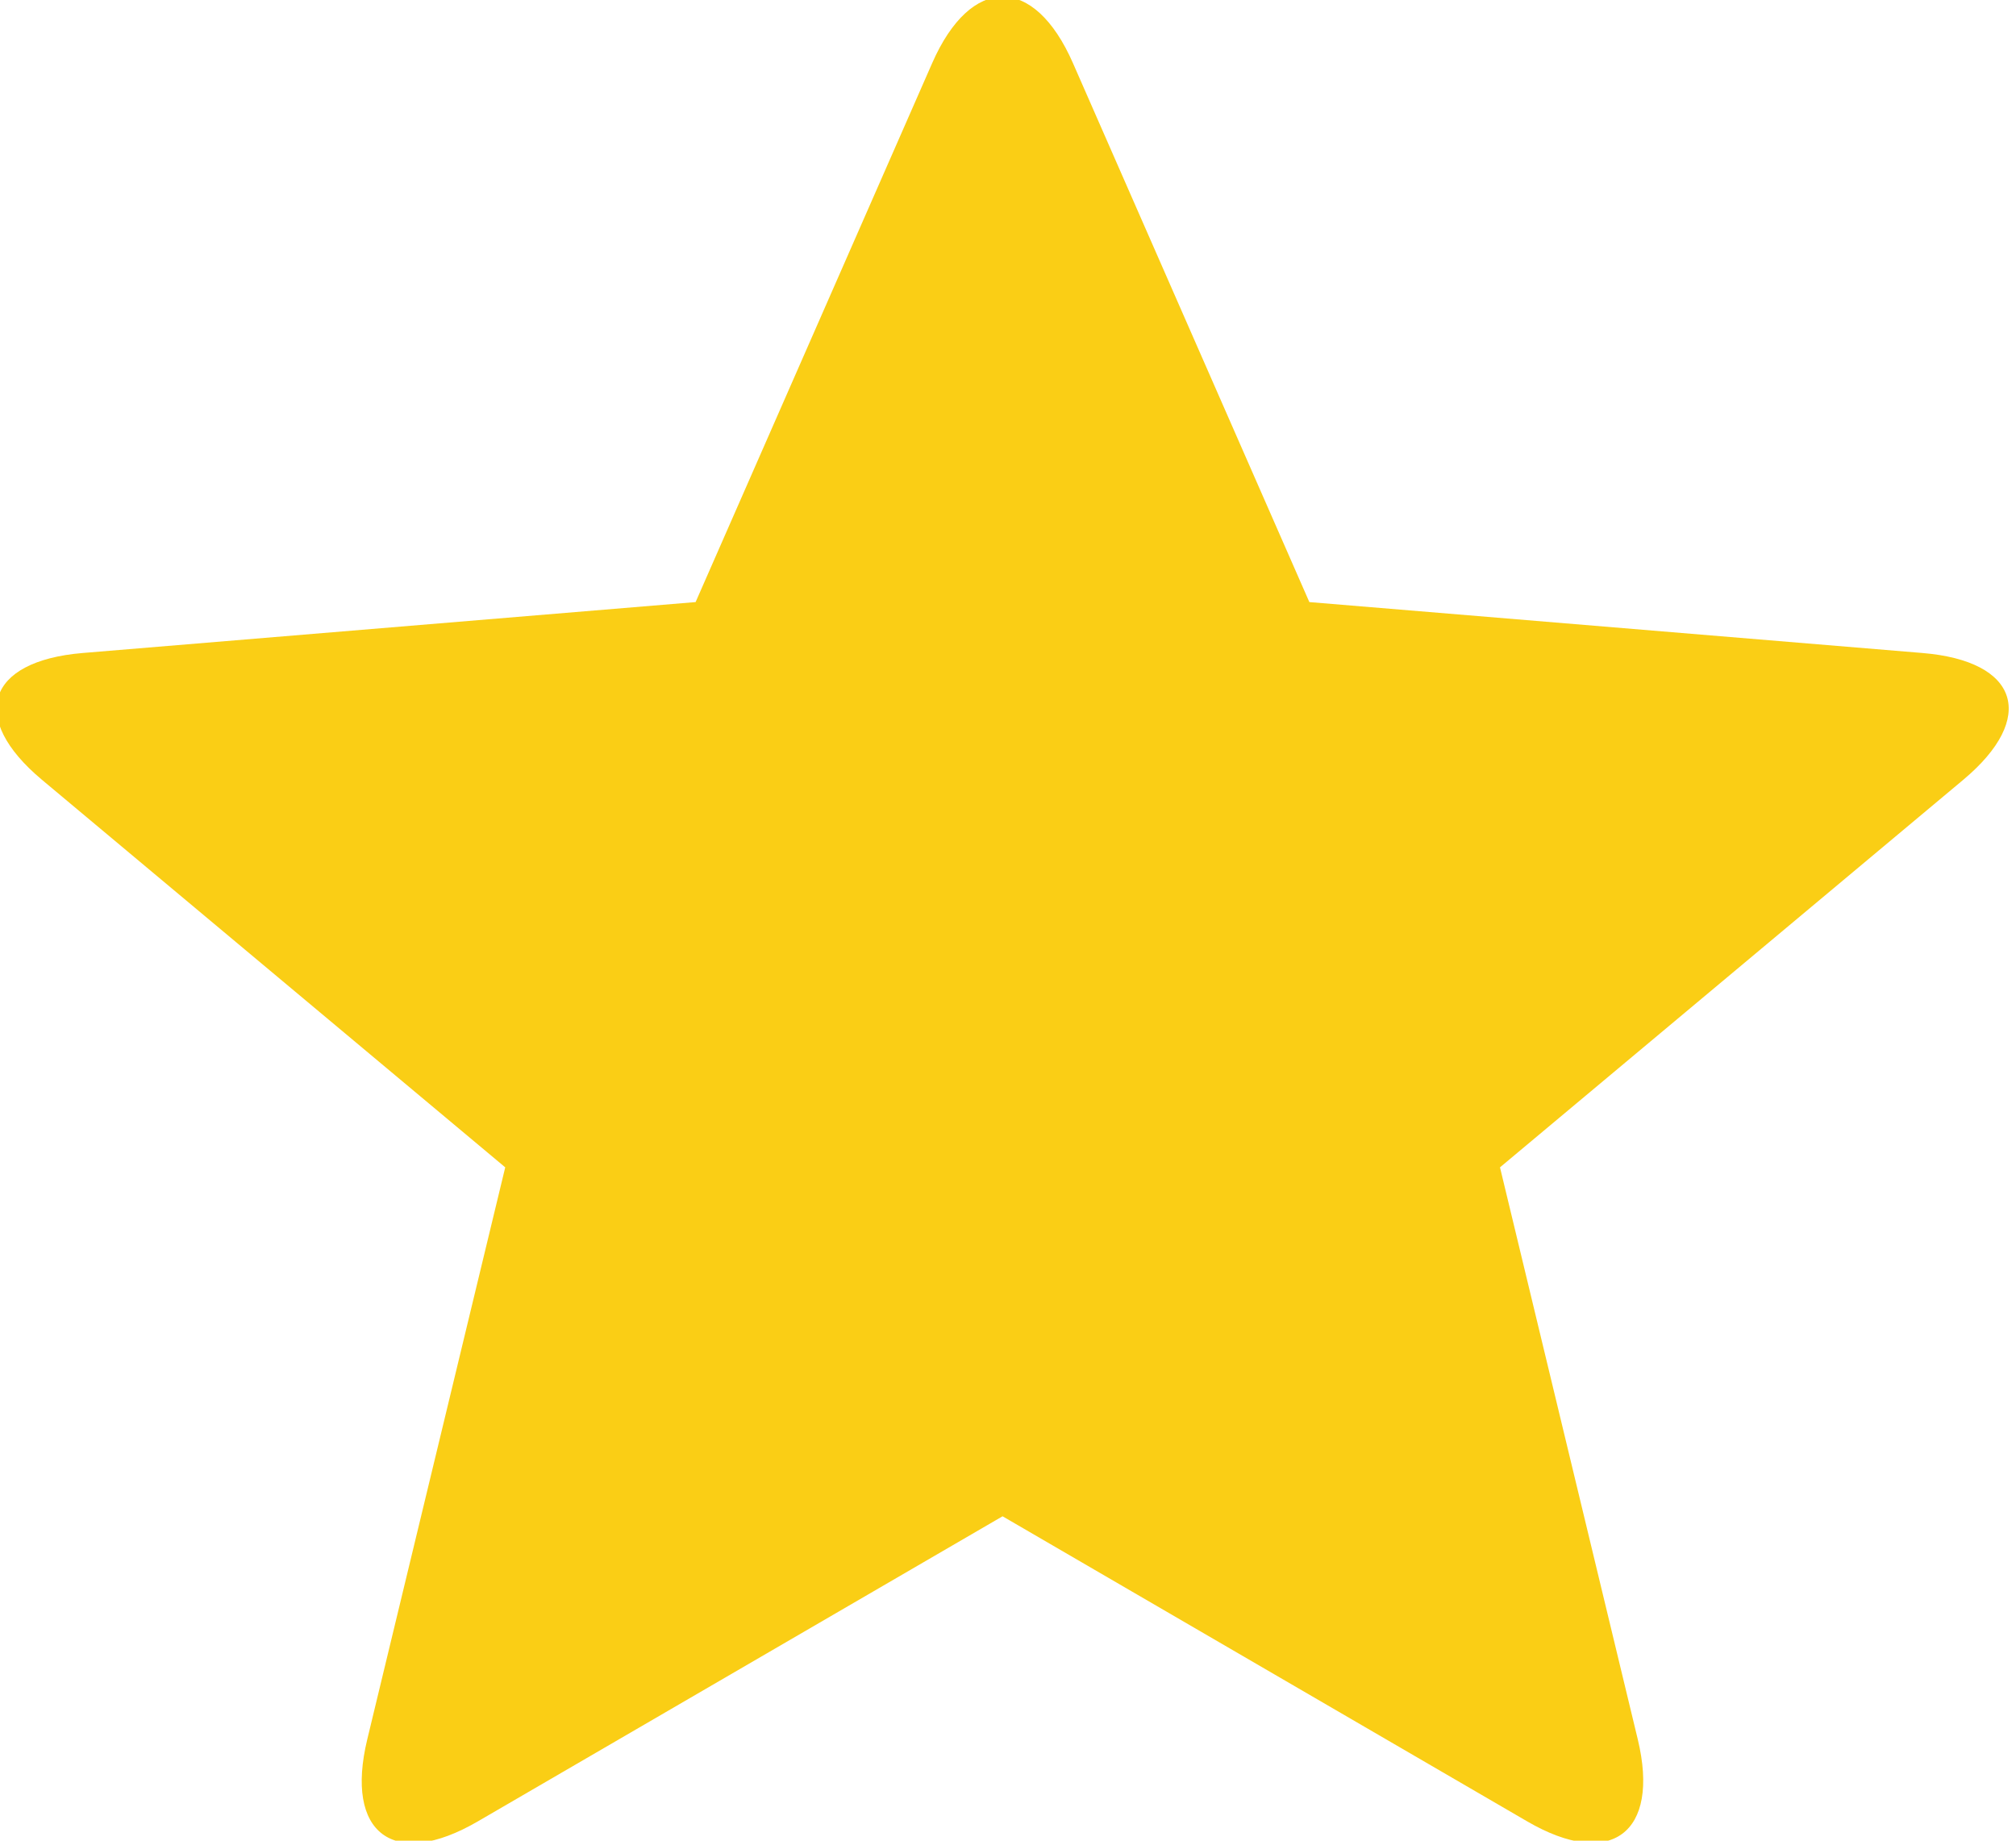 <?xml version="1.0" encoding="UTF-8"?>
<svg width="23px" height="21px" viewBox="0 0 23 21" version="1.1" xmlns="http://www.w3.org/2000/svg" xmlns:xlink="http://www.w3.org/1999/xlink">
    <!-- Generator: Sketch 42 (36781) - http://www.bohemiancoding.com/sketch -->
    <title>Icon</title>
    <desc>Created with Sketch.</desc>
    <defs></defs>
    <g id="Page-1" stroke="none" stroke-width="1" fill="none" fill-rule="evenodd">
        <path d="M7.936,6.869 L0.943,7.45 C-0.159,7.542 -0.361,8.194 0.478,8.896 L5.764,13.318 L4.19,19.844 C3.931,20.917 4.49,21.34 5.453,20.779 L11.438,17.299 L17.422,20.779 C18.378,21.336 18.942,20.912 18.685,19.844 L17.113,13.318 L22.399,8.896 C23.243,8.189 23.033,7.541 21.933,7.45 L14.938,6.869 L12.241,0.72 C11.798,-0.291 11.077,-0.287 10.635,0.72 L7.936,6.869 Z" id="Icon" fill="#FACE15"></path>
    </g>
</svg>